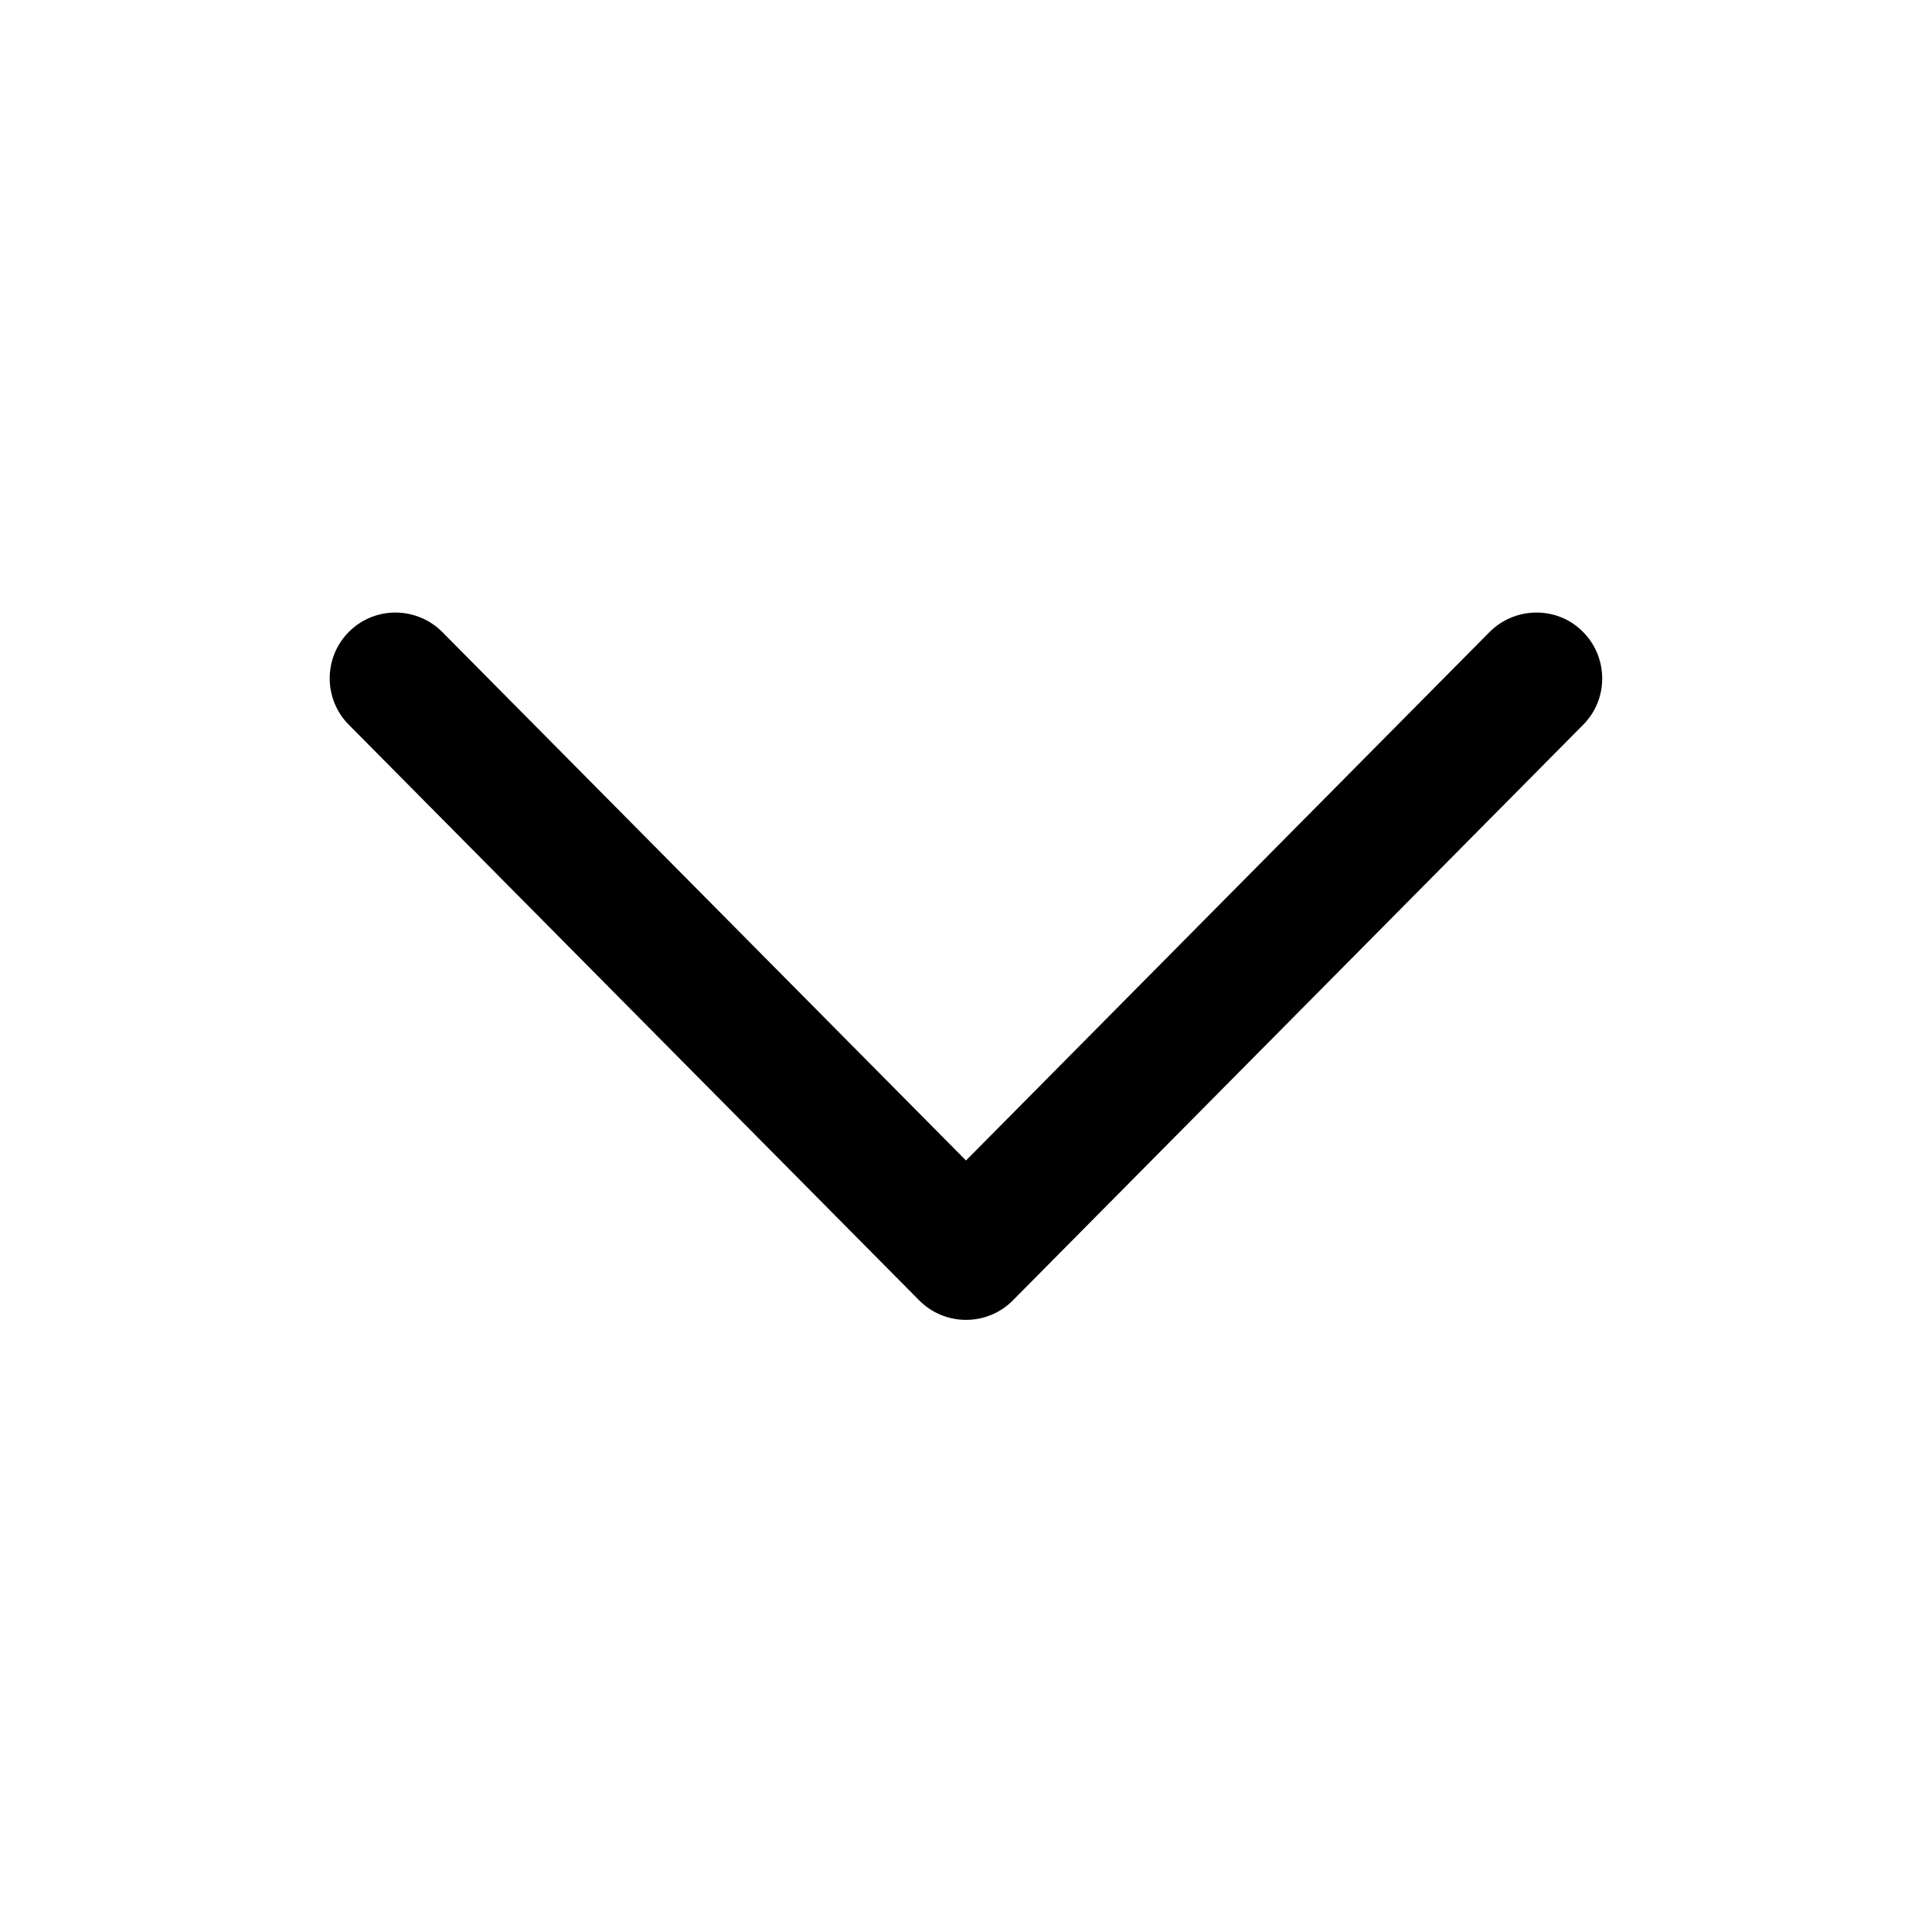 <?xml version="1.0" encoding="utf-8"?>
<!-- Generator: Adobe Illustrator 16.0.4, SVG Export Plug-In . SVG Version: 6.00 Build 0)  -->
<!DOCTYPE svg PUBLIC "-//W3C//DTD SVG 1.1//EN" "http://www.w3.org/Graphics/SVG/1.1/DTD/svg11.dtd">
<svg version="1.1" id="Layer_1" xmlns="http://www.w3.org/2000/svg" xmlns:xlink="http://www.w3.org/1999/xlink" x="0px" y="0px"
	 width="24px" height="24px" viewBox="0 0 24 24" enable-background="new 0 0 24 24" xml:space="preserve">
<path d="M12,16.396c-0.218,0-0.427-0.087-0.581-0.242L4.333,9.003c-0.318-0.319-0.316-0.84,0.004-1.157
	c0.323-0.32,0.841-0.313,1.158,0.006L12,14.416l6.503-6.564c0.317-0.319,0.84-0.326,1.158-0.006c0.32,0.317,0.324,0.838,0.006,1.157
	l-7.085,7.151C12.428,16.31,12.219,16.396,12,16.396z"/>
<rect x="-0.014" fill="none" width="24" height="24"/>
</svg>
